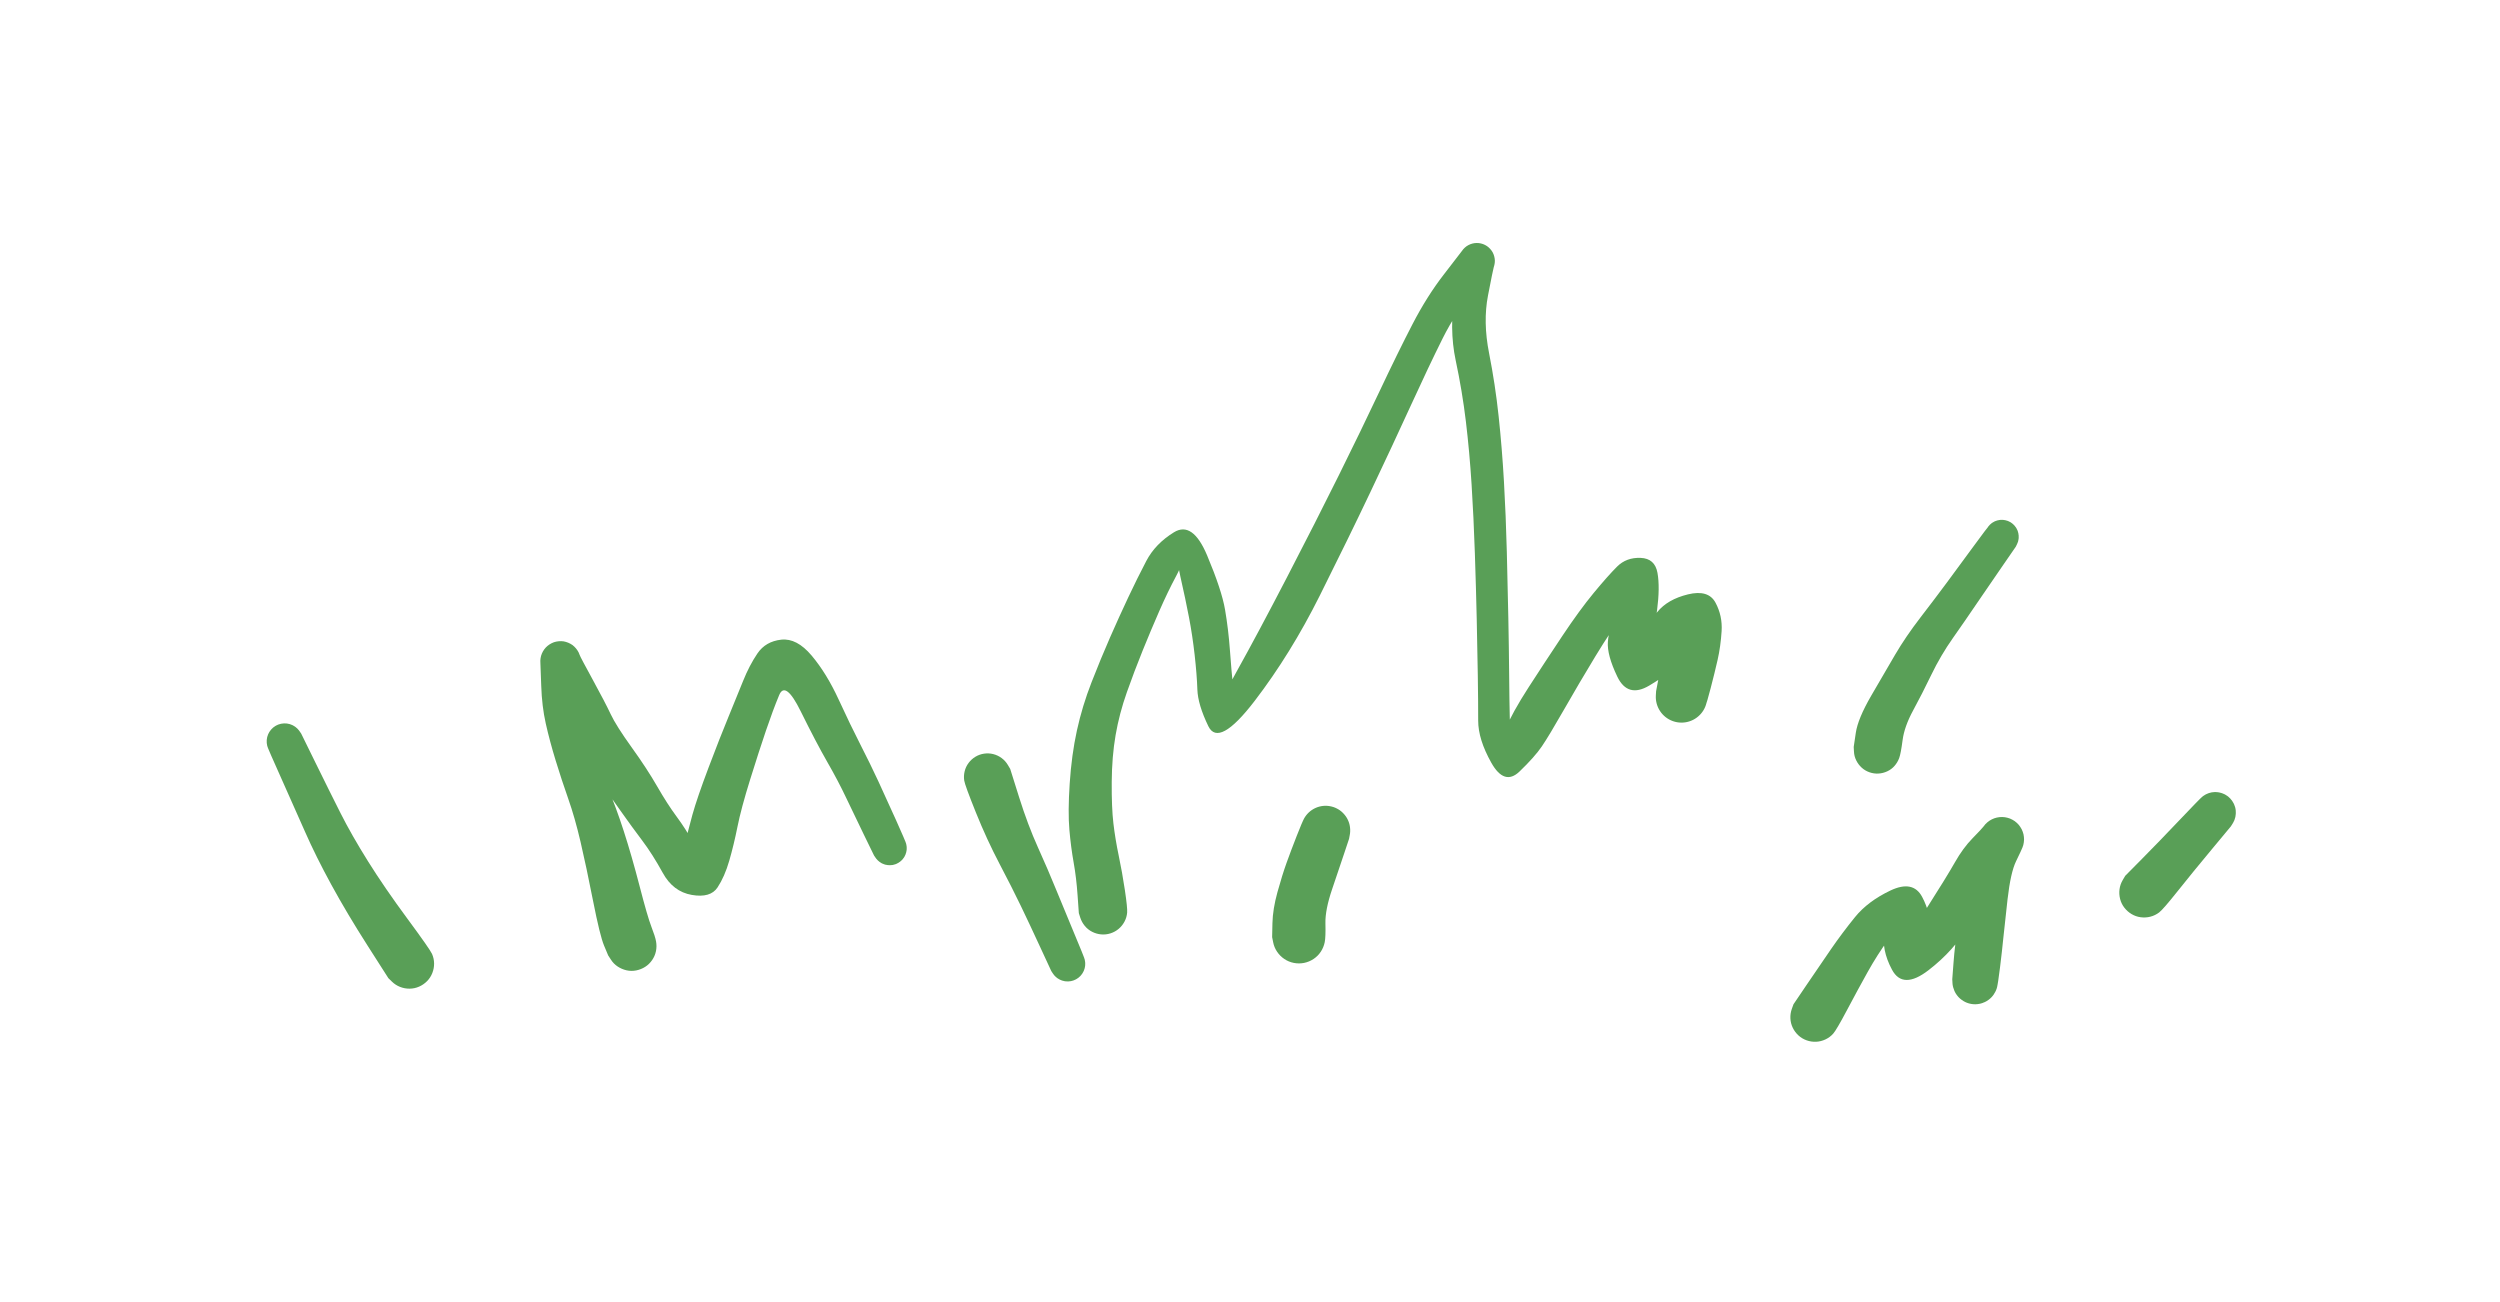 <svg xmlns="http://www.w3.org/2000/svg" direction="ltr" width="281" height="146.334" viewBox="80 599.666 281 146.334" stroke-linecap="round" stroke-linejoin="round" style="background-color: transparent;" encoding="UTF-8&quot;"><defs/><g transform="matrix(1, 0, 0, 1, 151, 706)" opacity="1"><path d="M-3.104,-0.05 Q-3.567,-1.156 -4.335,-5.052 T-5.742,-11.689 -7.128,-16.549 -8.546,-20.86 -9.655,-25.006 -10.165,-29.243 -10.259,-31.798 -10.241,-32.345 -10.094,-32.871 -9.824,-33.347 -9.449,-33.744 -8.989,-34.04 -8.472,-34.218 -7.928,-34.267 -7.388,-34.183 -6.883,-33.973 -6.443,-33.649 -6.094,-33.228 -5.855,-32.736 -4.372,-29.926 -2.363,-26.069 -0.007,-22.339 2.868,-17.942 5.056,-14.542 6.876,-11.685 6.608,-9.866 5.935,-11.168 6.827,-14.755 8.642,-20.057 10.875,-25.75 12.522,-29.79 14.137,-32.888 16.806,-34.435 20.233,-32.642 23.257,-27.722 25.719,-22.621 27.731,-18.506 29.694,-14.195 30.844,-11.521 30.914,-10.905 30.784,-10.298 30.466,-9.766 29.995,-9.362 29.42,-9.13 28.801,-9.094 28.203,-9.257 27.688,-9.603 27.311,-10.095 27.11,-10.682 27.107,-11.302 27.303,-11.89 27.676,-12.386 28.188,-12.736 28.785,-12.904 29.404,-12.873 29.981,-12.646 30.456,-12.247 30.777,-11.717 30.913,-11.112 30.849,-10.495 30.591,-9.931 30.166,-9.479 29.619,-9.186 29.008,-9.084 28.395,-9.181 27.846,-9.47 27.418,-9.918 27.241,-10.177 26.102,-12.514 24.101,-16.675 21.979,-20.702 18.997,-26.389 16.574,-28.195 15.099,-24.227 13.314,-18.708 11.896,-13.427 10.969,-9.591 9.653,-6.589 6.754,-5.746 3.496,-8.221 1.175,-11.872 -1.25,-15.199 -3.46,-18.333 -5.465,-21.229 -7.37,-24.632 -9.226,-29.009 -10.259,-31.798 -10.241,-32.345 -10.094,-32.871 -9.824,-33.347 -9.449,-33.744 -8.989,-34.04 -8.472,-34.218 -7.928,-34.267 -7.388,-34.183 -6.883,-33.973 -6.443,-33.649 -6.094,-33.228 -5.855,-32.736 -5.854,-30.151 -5.598,-26.097 -4.51,-22.33 -2.774,-17.998 -0.884,-12.902 0.901,-6.693 2.215,-2.172 2.742,-0.511 2.729,0.578 2.3,1.578 1.521,2.338 0.511,2.742 -0.578,2.729 -1.578,2.3 -2.338,1.521 -2.641,1.056 -3.104,-0.05 Z" fill="#599f57" stroke-linecap="round"/></g><g transform="matrix(1, 0, 0, 1, 204, 702)" opacity="1"><path d="M-2.88,-1.704 Q-3.021,-3.712 -3.323,-5.391 T-3.801,-9.065 -3.766,-14.27 -2.956,-20.223 -1.308,-25.653 0.762,-30.668 2.808,-35.174 4.846,-39.285 7.953,-42.506 11.683,-39.9 13.694,-33.815 14.243,-29.254 14.596,-25.152 13.728,-23.059 15.027,-26.905 20.663,-37.459 26.48,-48.904 31.076,-58.386 34.772,-65.909 38.29,-71.486 40.322,-74.126 40.64,-74.495 41.037,-74.777 41.49,-74.956 41.973,-75.021 42.458,-74.969 42.916,-74.802 43.32,-74.53 43.648,-74.17 43.88,-73.742 44.003,-73.27 44.009,-72.783 43.899,-72.308 43.25,-69.113 43.372,-62.638 44.447,-55.543 45.045,-48.187 45.366,-40.322 45.537,-32.848 45.629,-26.477 45.704,-21.385 45.002,-18.721 45.119,-20.207 47.818,-25.085 51.596,-30.84 55.13,-35.684 57.762,-38.649 60.408,-39.628 62.3,-37.947 62.253,-33.733 60.597,-30.181 60.204,-30.674 62.284,-33.546 65.73,-35.527 68.82,-34.598 69.509,-31.388 69.06,-28.17 68.287,-25.018 67.678,-22.919 67.192,-22.12 66.477,-21.519 65.608,-21.177 64.674,-21.131 63.775,-21.385 63.005,-21.913 62.443,-22.659 62.148,-23.546 62.153,-24.48 62.455,-25.364 63.024,-26.106 63.8,-26.626 64.701,-26.872 65.634,-26.817 66.5,-26.467 67.21,-25.859 67.688,-25.056 67.884,-24.143 67.779,-23.214 67.382,-22.368 66.737,-21.693 65.909,-21.259 64.986,-21.112 64.065,-21.268 63.241,-21.71 62.602,-22.391 62.214,-23.241 62.117,-24.17 62.145,-24.642 62.465,-26.327 63.728,-29.548 65.815,-30.453 65.372,-28.263 61.371,-25.273 57.785,-26.281 56.725,-30.207 57.823,-34.052 59.331,-35.753 58.478,-33.298 55.303,-28.534 51.805,-22.595 49.305,-18.442 46.799,-15.621 43.62,-16.607 42.148,-21.338 42.105,-26.419 41.984,-32.758 41.774,-40.16 41.407,-47.872 40.766,-54.956 39.614,-61.853 39.527,-69.629 40.322,-74.126 40.64,-74.495 41.037,-74.777 41.49,-74.956 41.973,-75.021 42.458,-74.969 42.916,-74.802 43.32,-74.53 43.648,-74.17 43.88,-73.742 44.003,-73.27 44.009,-72.783 43.899,-72.308 41.748,-69.717 38.136,-64.263 34.563,-56.73 30.075,-47.116 24.344,-35.389 17.03,-23.56 11.816,-20.711 10.584,-24.831 10.28,-28.711 9.648,-32.916 8.675,-37.524 8.634,-39.768 8.212,-37.611 6.3,-33.645 4.434,-29.21 2.662,-24.533 1.395,-19.717 0.958,-14.427 1.145,-9.796 1.744,-6.161 2.435,-2.295 2.692,0.231 2.399,1.244 1.74,2.067 0.817,2.576 -0.231,2.692 -1.244,2.399 -2.067,1.74 -2.576,0.816 -2.739,0.304 -2.88,-1.704 Z" fill="#599f57" stroke-linecap="round"/></g><g transform="matrix(1, 0, 0, 1, 284, 714)" opacity="1"><path d="M-0.961,-3.598 Q0.493,-5.747 1.778,-7.611 T4.505,-11.254 8.482,-14.239 12.044,-13.531 12.99,-9.406 11.608,-7.952 12.568,-12.263 15.737,-17.418 17.715,-20.113 18.966,-21.455 19.373,-21.9 19.875,-22.234 20.442,-22.438 21.042,-22.501 21.64,-22.418 22.2,-22.195 22.69,-21.844 23.082,-21.386 23.353,-20.847 23.488,-20.259 23.477,-19.657 23.323,-19.073 22.605,-17.531 21.649,-13.259 21.169,-8.857 20.803,-5.604 20.457,-3.337 20.117,-2.587 19.555,-1.985 18.83,-1.594 18.018,-1.455 17.205,-1.583 16.475,-1.963 15.904,-2.557 15.553,-3.302 15.458,-4.12 15.629,-4.925 16.049,-5.633 16.672,-6.171 17.435,-6.481 18.257,-6.532 19.052,-6.317 19.737,-5.86 20.24,-5.208 20.508,-4.429 20.514,-3.606 20.257,-2.824 19.763,-2.165 19.085,-1.698 18.293,-1.472 17.47,-1.511 16.703,-1.81 16.072,-2.339 15.643,-3.042 15.46,-3.845 15.434,-4.261 15.576,-6.134 16.152,-10.938 16.703,-15.466 17.804,-19.136 18.966,-21.455 19.373,-21.9 19.875,-22.234 20.442,-22.438 21.042,-22.501 21.64,-22.418 22.2,-22.195 22.69,-21.844 23.082,-21.386 23.353,-20.847 23.488,-20.259 23.477,-19.657 23.323,-19.073 22.01,-17.725 19.896,-14.931 17.31,-10.351 12.764,-5.283 8.665,-5.332 7.813,-9.681 8.806,-11.057 8.217,-8.682 5.923,-5.077 3.627,-0.845 2.046,1.856 1.18,2.497 0.134,2.759 -0.932,2.6 -1.856,2.046 -2.497,1.18 -2.759,0.134 -2.6,-0.932 -2.415,-1.449 -0.961,-3.598 Z" fill="#599f57" stroke-linecap="round"/></g><g transform="matrix(1, 0, 0, 1, 126, 708)" opacity="1"><path d="M-4.67,-2.024 Q-6.995,-5.66 -8.753,-8.882 T-11.709,-14.833 -14.382,-20.845 -15.947,-24.447 -16.022,-25.097 -15.885,-25.738 -15.551,-26.301 -15.054,-26.729 -14.447,-26.975 -13.793,-27.014 -13.161,-26.843 -12.616,-26.478 -12.217,-25.959 -12.004,-25.339 -12,-24.684 -12.206,-24.062 -12.599,-23.538 -13.139,-23.168 -13.769,-22.989 -14.424,-23.02 -15.034,-23.259 -15.535,-23.68 -15.876,-24.24 -16.021,-24.879 -15.954,-25.53 -15.682,-26.126 -15.235,-26.605 -14.658,-26.915 -14.012,-27.025 -13.365,-26.922 -12.784,-26.619 -12.331,-26.146 -12.143,-25.872 -10.558,-22.642 -7.723,-16.936 -4.626,-11.508 -0.217,-5.085 2.565,-1.102 2.792,-0.037 2.593,1.034 2,1.948 1.102,2.565 0.037,2.792 -1.034,2.593 -1.948,2 -2.346,1.613 -4.67,-2.024 Z" fill="#599f57" stroke-linecap="round"/></g><g transform="matrix(1, 0, 0, 1, 191, 687)" opacity="1"><path d="M3.537,2.243 Q4.527,5.395 5.671,7.928 T7.704,12.652 9.715,17.516 10.918,20.504 10.976,21.143 10.827,21.766 10.486,22.309 9.991,22.715 9.391,22.942 8.751,22.965 8.136,22.782 7.612,22.413 7.234,21.896 7.04,21.285 7.051,20.645 7.267,20.041 7.664,19.538 8.201,19.188 8.821,19.027 9.461,19.074 10.052,19.322 10.533,19.745 10.853,20.3 10.979,20.928 10.899,21.564 10.619,22.141 10.17,22.598 9.598,22.888 8.964,22.98 8.334,22.865 7.773,22.555 7.341,22.082 7.163,21.81 5.945,19.179 3.745,14.498 1.34,9.747 -1.315,3.978 -2.624,0.388 -2.572,-0.646 -2.129,-1.581 -1.362,-2.276 -0.388,-2.624 0.646,-2.572 1.581,-2.129 2.276,-1.362 2.547,-0.909 3.537,2.243 Z" fill="#599f57" stroke-linecap="round"/></g><g transform="matrix(1, 0, 0, 1, 226, 705)" opacity="1"><path d="M-2.978,-1.571 Q-2.944,-3.143 -2.414,-5.06 T-1.386,-8.361 -0.26,-11.349 0.589,-13.349 1.146,-14.048 1.897,-14.533 2.763,-14.752 3.655,-14.684 4.477,-14.334 5.146,-13.74 5.589,-12.964 5.761,-12.087 5.644,-11.201 5.251,-10.398 4.622,-9.763 3.822,-9.363 2.937,-9.238 2.059,-9.403 1.279,-9.839 0.679,-10.502 0.322,-11.322 0.246,-12.212 0.458,-13.081 0.936,-13.836 1.63,-14.399 2.468,-14.711 3.361,-14.739 4.217,-14.48 4.945,-13.962 5.47,-13.238 5.736,-12.385 5.715,-11.491 5.632,-11.046 5.087,-9.412 3.743,-5.428 2.978,-1.539 2.897,0.576 2.456,1.641 1.641,2.456 0.576,2.897 -0.576,2.897 -1.641,2.456 -2.456,1.641 -2.897,0.576 -3.012,-0 -2.978,-1.571 Z" fill="#599f57" stroke-linecap="round"/></g><g transform="matrix(1, 0, 0, 1, 291, 684)" opacity="1"><path d="M-2.408,-1.964 Q-2.174,-3.55 -0.685,-6.12 T2.004,-10.735 4.862,-14.934 7.831,-18.859 10.786,-22.874 12.646,-25.34 13.145,-25.701 13.733,-25.885 14.349,-25.872 14.929,-25.662 15.411,-25.279 15.745,-24.761 15.897,-24.164 15.85,-23.55 15.61,-22.983 15.2,-22.522 14.666,-22.216 14.061,-22.097 13.45,-22.177 12.897,-22.448 12.459,-22.881 12.182,-23.432 12.096,-24.042 12.209,-24.648 12.51,-25.186 12.966,-25.599 13.531,-25.846 14.145,-25.899 14.744,-25.753 15.265,-25.424 15.653,-24.945 15.868,-24.368 15.888,-23.752 15.71,-23.162 15.573,-22.882 13.995,-20.594 11.156,-16.454 8.518,-12.634 6.082,-8.492 4.042,-4.495 2.852,-1.146 2.47,0.869 1.949,1.748 1.132,2.361 0.142,2.614 -0.869,2.47 -1.748,1.949 -2.361,1.132 -2.614,0.142 -2.643,-0.378 -2.408,-1.964 Z" fill="#599f57" stroke-linecap="round"/></g><g transform="matrix(1, 0, 0, 1, 321, 700)" opacity="1"><path d="M-0.242,-3.795 Q1.643,-5.698 3.948,-8.126 T6.546,-10.791 7.195,-11.162 7.927,-11.306 8.667,-11.208 9.337,-10.88 9.867,-10.354 10.202,-9.687 10.306,-8.948 10.169,-8.214 9.805,-7.563 9.251,-7.062 8.567,-6.764 7.823,-6.7 7.098,-6.877 6.467,-7.276 5.997,-7.856 5.736,-8.555 5.713,-9.301 5.929,-10.016 6.362,-10.624 6.966,-11.062 7.679,-11.284 8.425,-11.267 9.127,-11.013 9.71,-10.548 10.115,-9.921 10.299,-9.197 10.241,-8.453 9.949,-7.766 9.747,-7.447 7.607,-4.873 3.797,-0.204 1.685,2.226 0.704,2.701 -0.383,2.765 -1.412,2.408 -2.226,1.685 -2.701,0.704 -2.765,-0.383 -2.408,-1.412 -2.127,-1.891 -0.242,-3.795 Z" fill="#599f57" stroke-linecap="round"/></g></svg>
